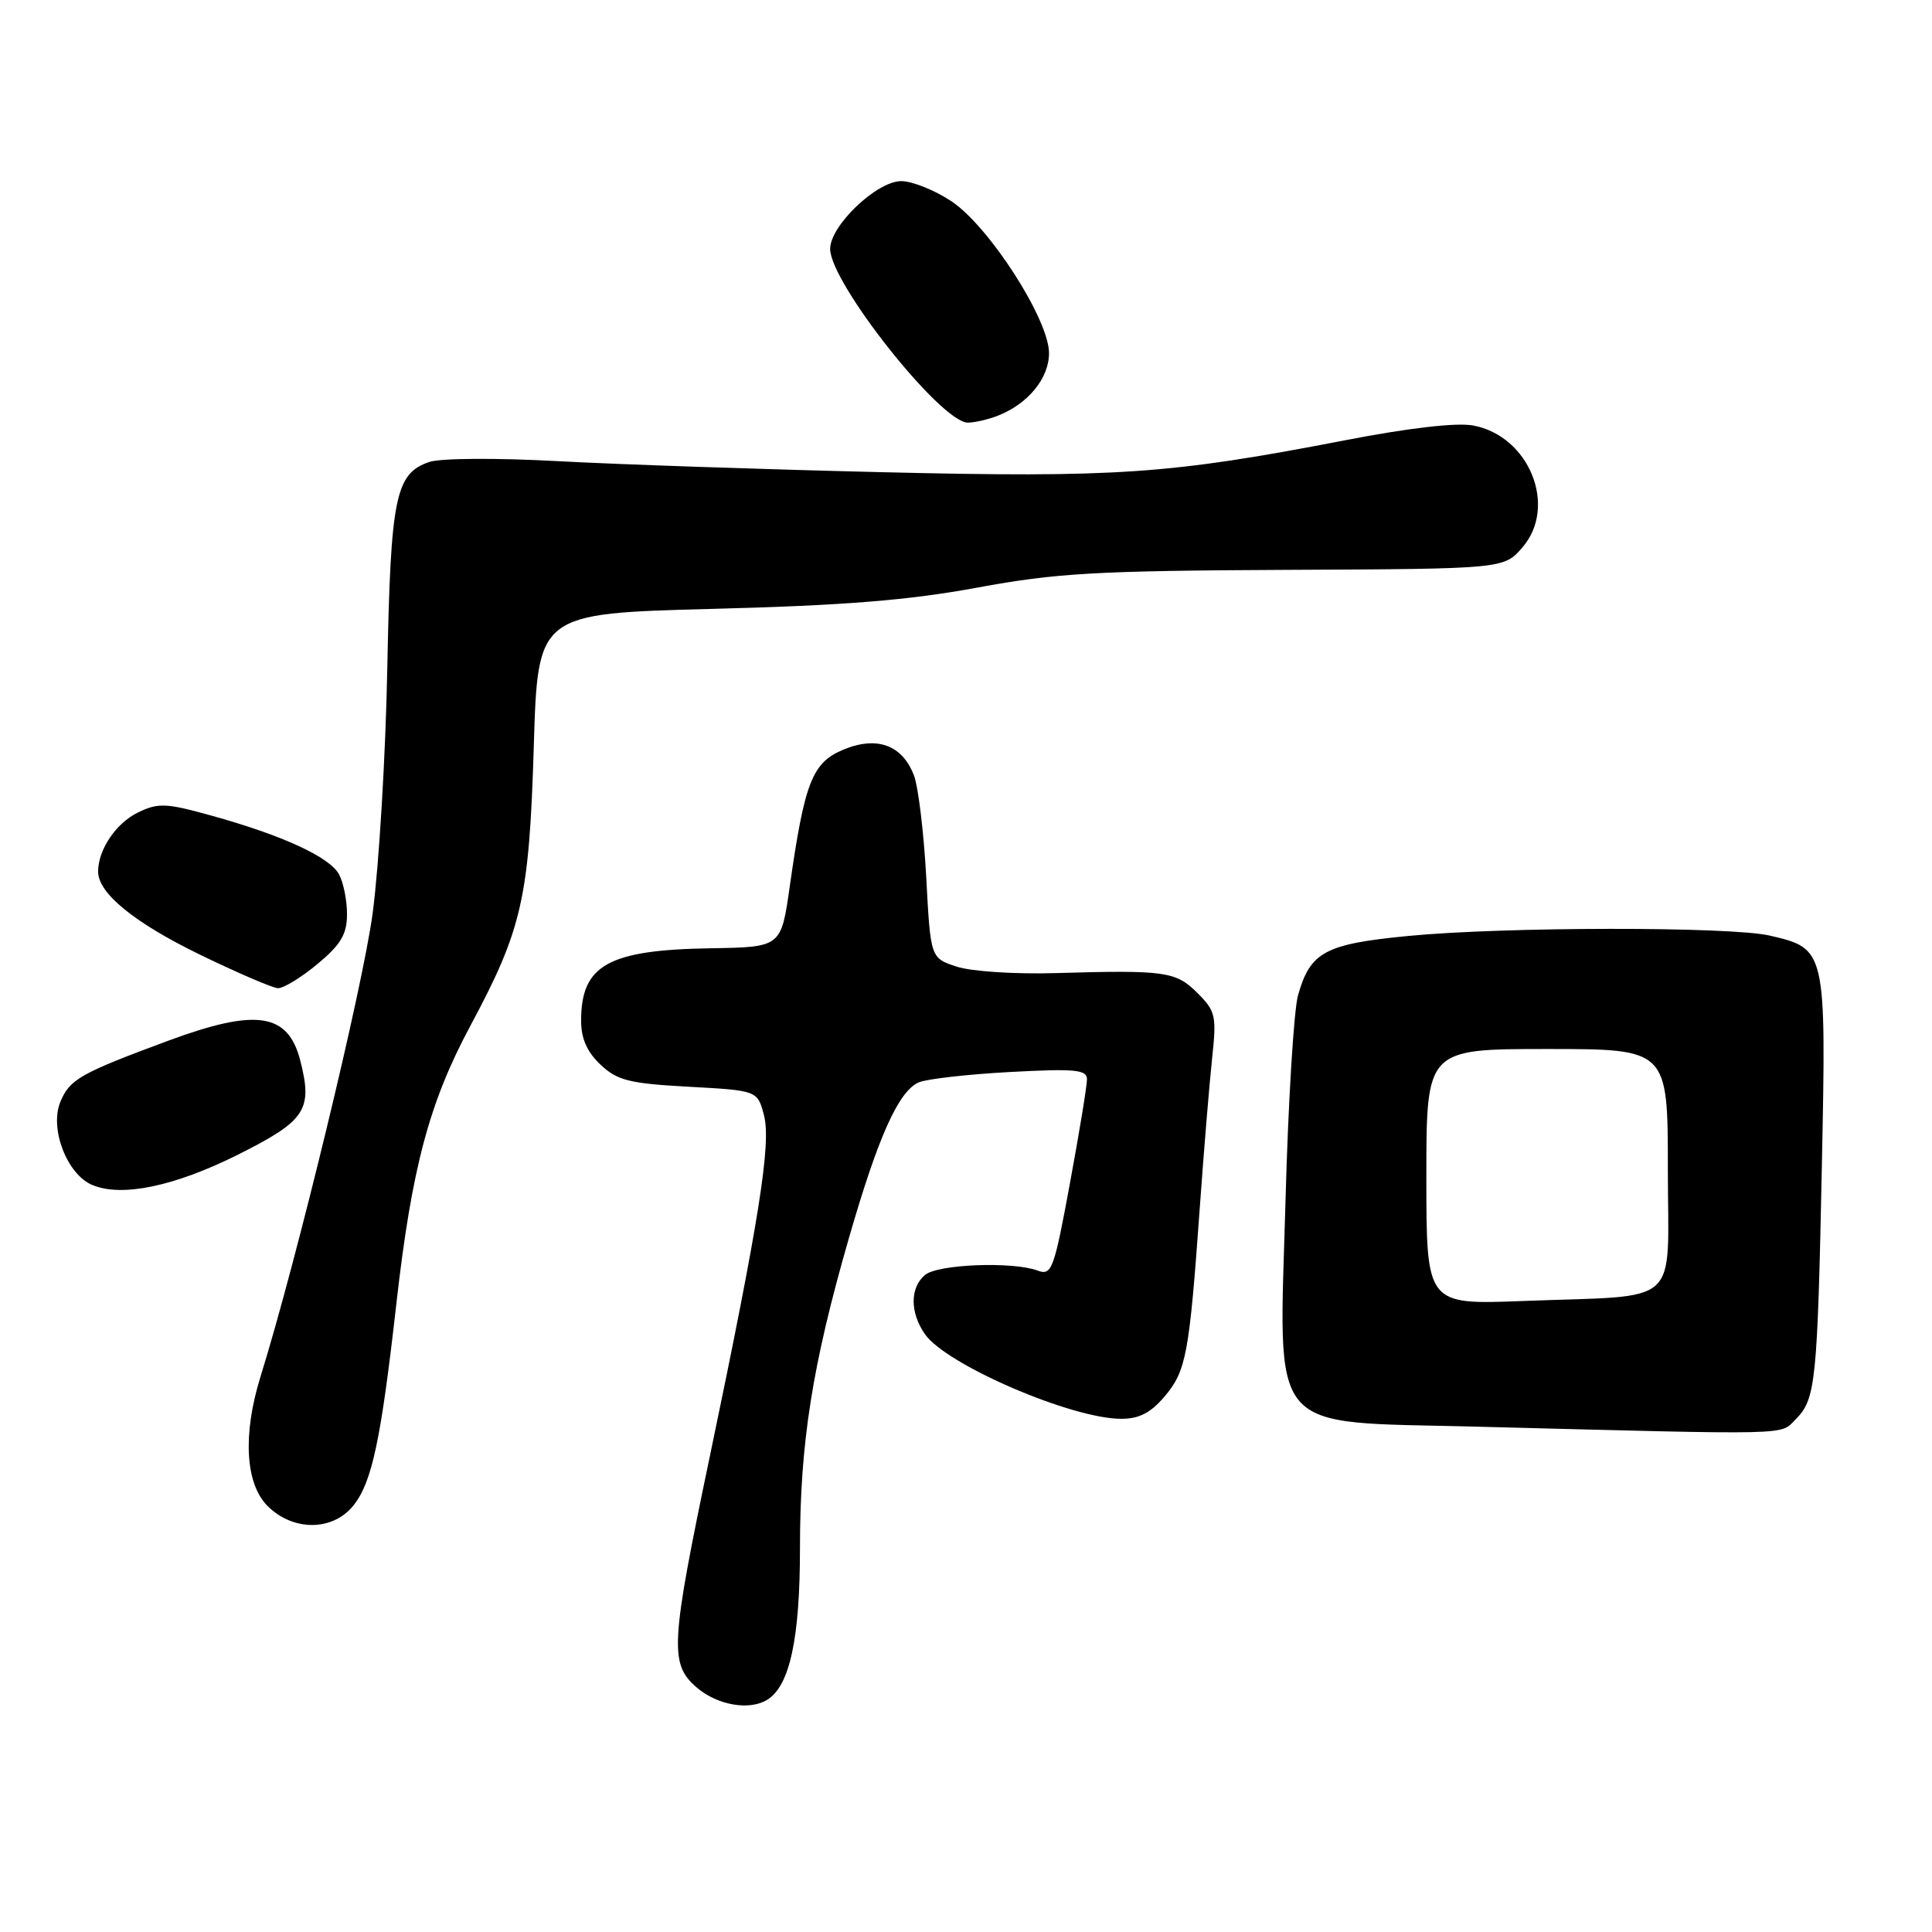 <?xml version="1.0" encoding="UTF-8" standalone="no"?>
<!DOCTYPE svg PUBLIC "-//W3C//DTD SVG 1.1//EN" "http://www.w3.org/Graphics/SVG/1.1/DTD/svg11.dtd" >
<svg xmlns="http://www.w3.org/2000/svg" xmlns:xlink="http://www.w3.org/1999/xlink" version="1.1" viewBox="0 0 256 256">
 <g >
 <path fill="currentColor"
d=" M 101.71 225.20 C 104.66 223.33 106.00 217.06 106.00 205.16 C 106.00 191.25 107.62 180.95 112.45 164.17 C 116.34 150.67 119.02 144.66 121.71 143.43 C 122.69 142.98 128.11 142.36 133.75 142.05 C 142.44 141.58 144.01 141.73 144.03 143.00 C 144.04 143.82 143.02 150.03 141.77 156.80 C 139.66 168.26 139.36 169.05 137.50 168.36 C 134.19 167.13 124.29 167.51 122.58 168.93 C 120.56 170.61 120.56 173.93 122.57 176.80 C 125.41 180.85 142.00 188.00 148.57 188.00 C 150.96 188.00 152.49 187.20 154.35 185.00 C 157.18 181.63 157.59 179.44 158.98 160.00 C 159.51 152.57 160.24 143.73 160.60 140.34 C 161.22 134.61 161.09 134.00 158.68 131.59 C 155.80 128.71 154.43 128.52 139.86 128.94 C 134.49 129.10 128.68 128.72 126.75 128.08 C 123.30 126.94 123.30 126.94 122.73 116.22 C 122.41 110.32 121.68 104.26 121.10 102.74 C 119.55 98.70 116.19 97.48 111.73 99.34 C 107.62 101.06 106.61 103.64 104.64 117.50 C 103.50 125.50 103.50 125.50 94.19 125.65 C 80.57 125.87 77.00 127.87 77.00 135.26 C 77.00 137.61 77.79 139.40 79.58 141.08 C 81.80 143.17 83.38 143.57 91.27 144.00 C 100.38 144.50 100.38 144.50 101.24 147.82 C 102.20 151.56 100.58 161.78 94.05 193.00 C 88.83 217.94 88.69 220.48 92.33 223.61 C 95.08 225.97 99.36 226.70 101.71 225.20 Z  M 46.87 199.44 C 49.30 196.34 50.48 190.81 52.52 172.75 C 54.56 154.75 56.87 146.08 62.35 135.88 C 69.19 123.11 70.12 119.01 70.73 98.89 C 71.26 81.29 71.26 81.29 94.38 80.68 C 111.91 80.23 120.40 79.54 129.50 77.86 C 139.96 75.93 145.21 75.63 170.39 75.51 C 199.28 75.38 199.28 75.38 201.74 72.52 C 206.41 67.09 202.64 57.77 195.20 56.38 C 193.01 55.97 186.67 56.70 178.11 58.36 C 155.04 62.82 147.93 63.31 117.00 62.57 C 101.32 62.20 81.97 61.54 74.00 61.11 C 65.81 60.66 58.36 60.71 56.89 61.21 C 52.39 62.74 51.76 65.82 51.32 88.50 C 51.10 100.05 50.22 114.67 49.38 121.00 C 48.06 130.86 39.35 166.86 34.52 182.41 C 32.14 190.07 32.50 196.59 35.45 199.55 C 38.86 202.95 44.14 202.90 46.87 199.44 Z  M 237.94 188.06 C 240.59 185.41 240.82 183.20 241.41 154.31 C 241.99 125.82 241.96 125.70 234.50 123.97 C 229.27 122.76 199.22 122.79 186.59 124.02 C 175.55 125.09 173.62 126.13 171.99 131.90 C 171.44 133.88 170.69 146.08 170.34 159.02 C 169.47 190.59 167.55 188.31 195.66 189.04 C 238.24 190.14 235.80 190.20 237.94 188.06 Z  M 31.69 152.92 C 40.52 148.48 41.46 147.04 39.78 140.50 C 38.16 134.21 33.96 133.59 22.32 137.89 C 10.63 142.22 9.24 143.01 8.00 146.00 C 6.54 149.52 8.86 155.59 12.21 157.01 C 16.14 158.67 23.17 157.20 31.69 152.92 Z  M 42.05 127.75 C 45.15 125.18 45.97 123.81 45.98 121.18 C 45.99 119.36 45.52 116.97 44.93 115.87 C 43.69 113.56 37.44 110.68 27.93 108.05 C 21.99 106.40 20.96 106.36 18.28 107.66 C 15.37 109.07 13.00 112.59 13.00 115.49 C 13.00 118.36 17.77 122.25 26.50 126.50 C 31.45 128.90 36.09 130.90 36.82 130.94 C 37.54 130.97 39.90 129.54 42.05 127.75 Z  M 132.18 55.10 C 136.22 53.52 139.00 50.14 139.00 46.79 C 139.00 42.33 131.05 29.96 126.04 26.65 C 123.84 25.19 120.86 24.00 119.42 24.00 C 116.18 24.00 110.00 29.89 110.00 32.98 C 110.00 37.47 124.68 56.00 128.24 56.00 C 129.13 56.00 130.91 55.59 132.18 55.10 Z  M 189.00 155.94 C 189.00 139.00 189.00 139.00 205.00 139.00 C 221.00 139.00 221.00 139.00 221.00 154.95 C 221.00 173.49 223.13 171.57 201.75 172.39 C 189.00 172.88 189.00 172.88 189.00 155.94 Z "/>
</g>
</svg>